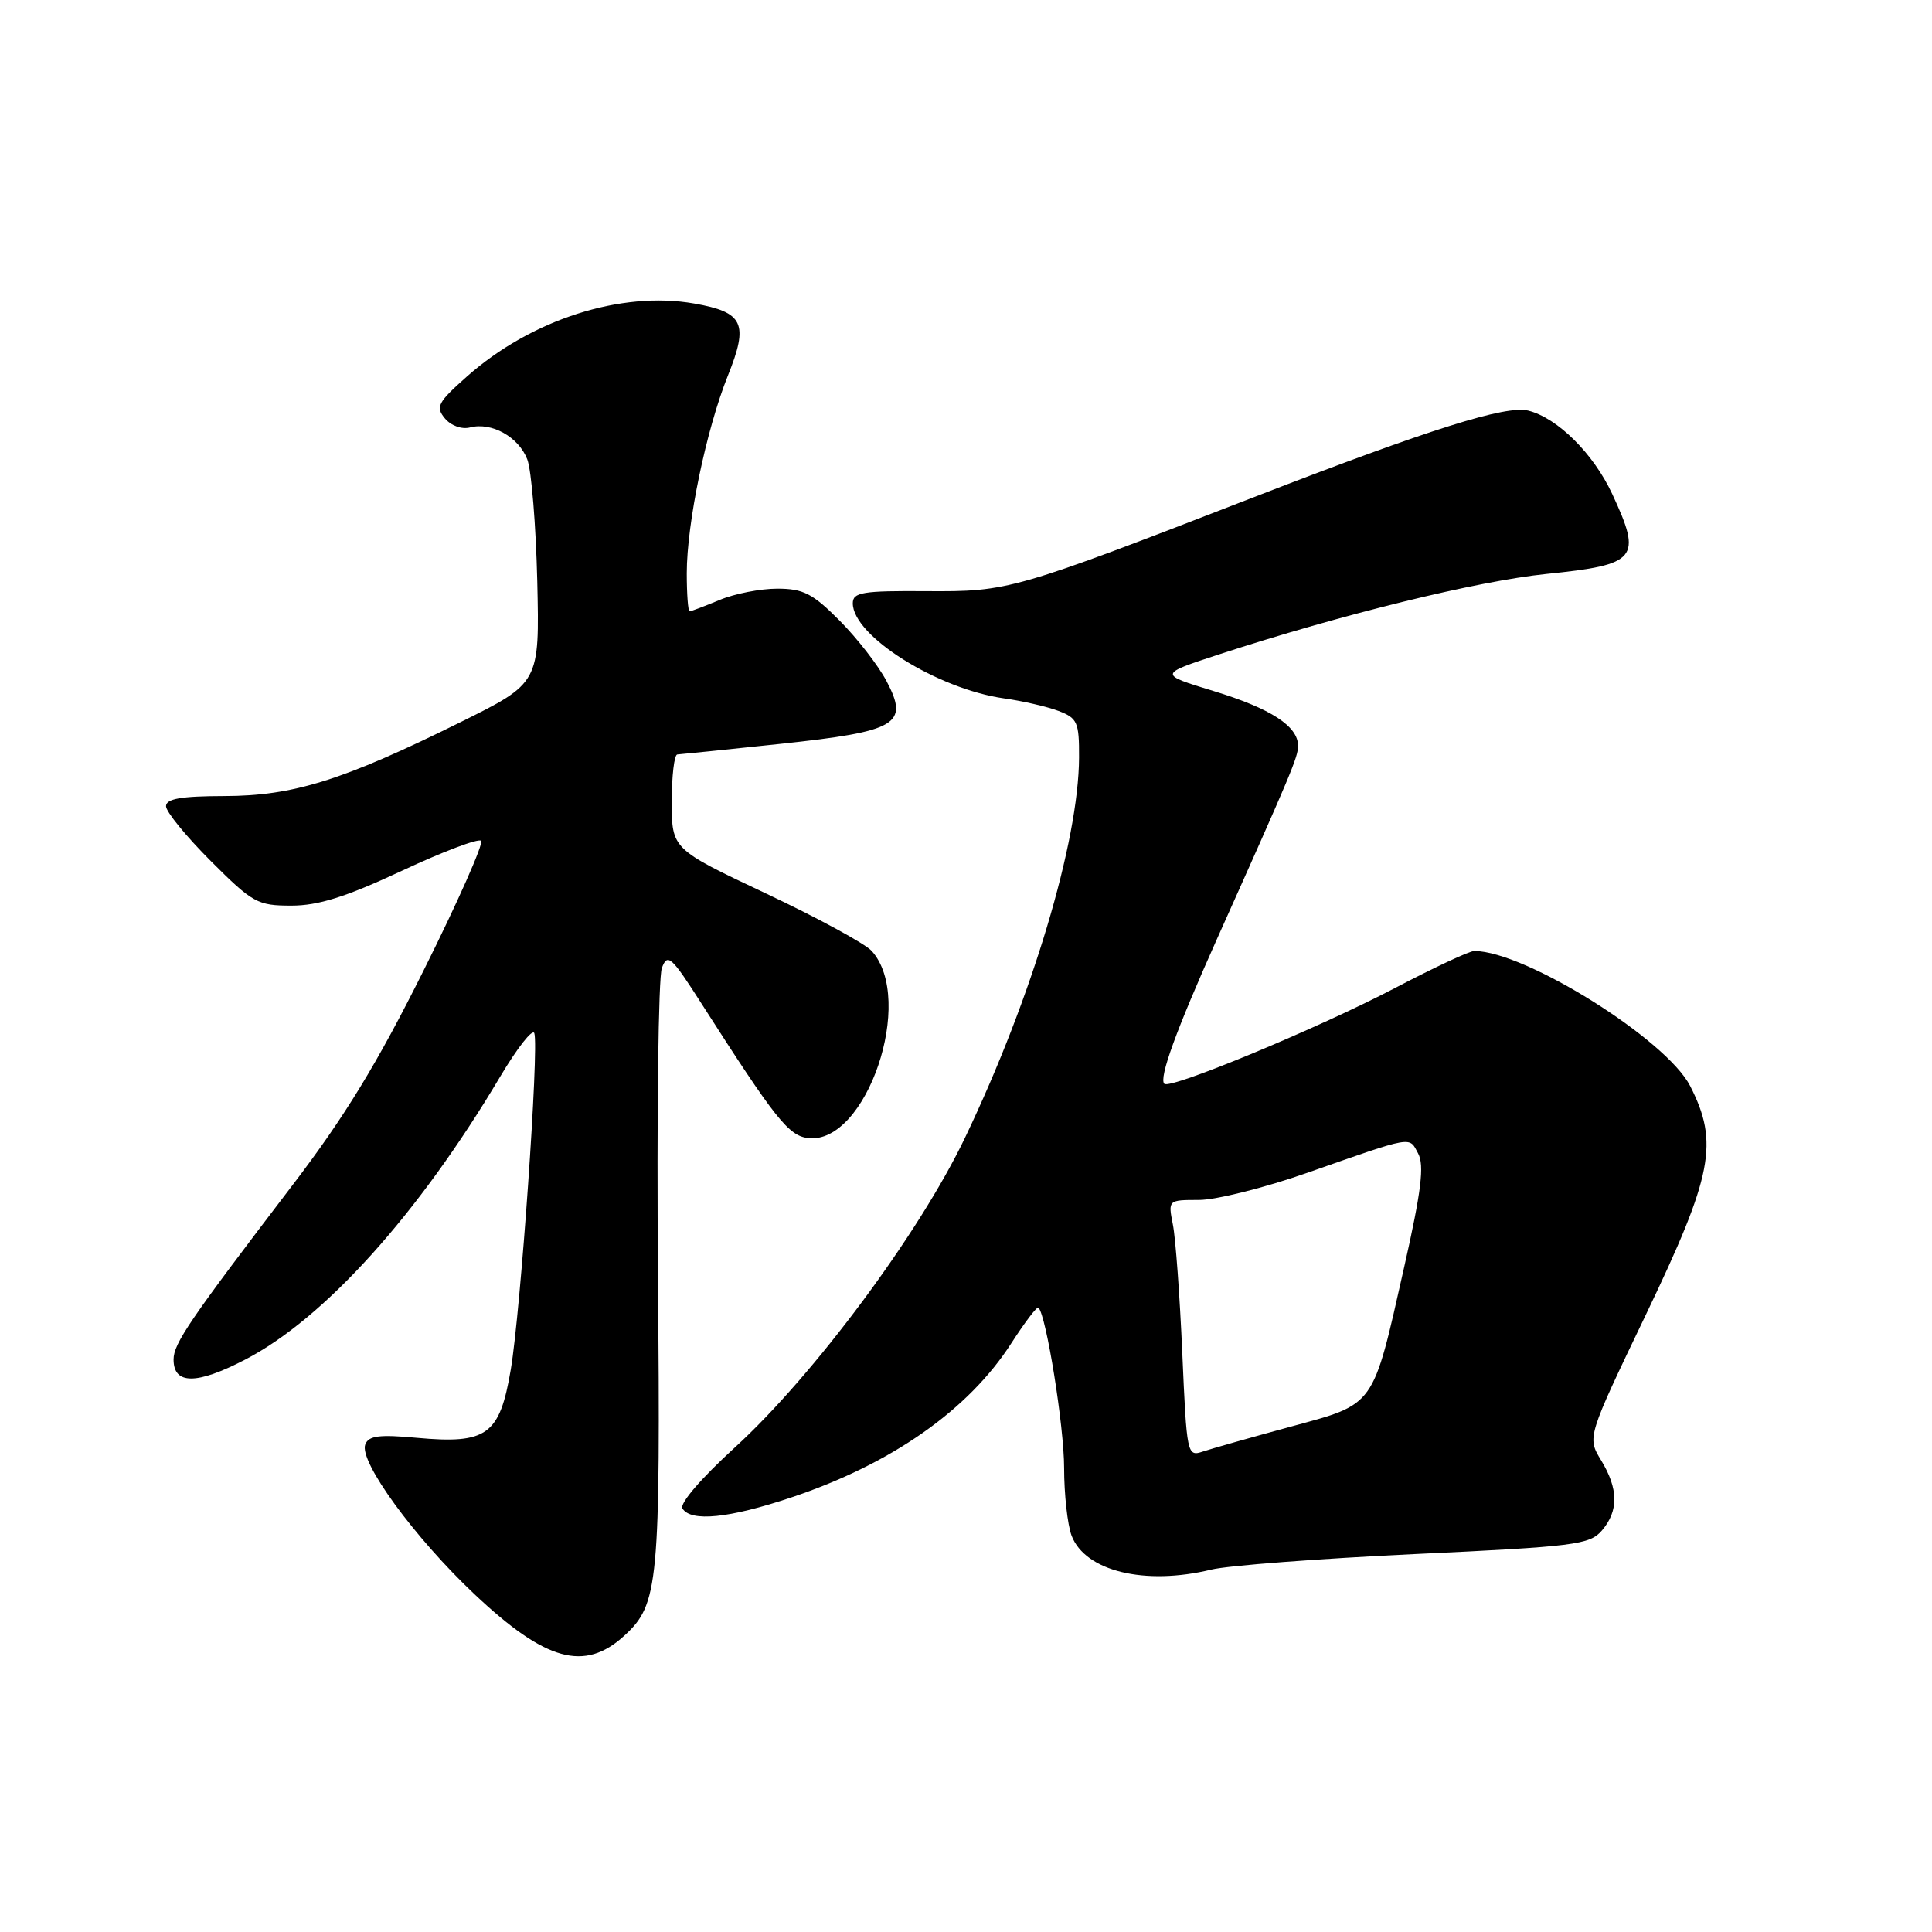 <?xml version="1.0" encoding="UTF-8" standalone="no"?>
<!DOCTYPE svg PUBLIC "-//W3C//DTD SVG 1.1//EN" "http://www.w3.org/Graphics/SVG/1.1/DTD/svg11.dtd" >
<svg xmlns="http://www.w3.org/2000/svg" xmlns:xlink="http://www.w3.org/1999/xlink" version="1.1" viewBox="0 0 256 256">
 <g >
 <path fill="currentColor"
d=" M 82.72 216.74 C 87.28 212.57 87.52 210.00 87.19 169.00 C 87.01 147.82 87.24 129.50 87.70 128.27 C 88.45 126.26 88.94 126.70 93.01 133.07 C 102.75 148.29 104.49 150.49 107.08 150.80 C 114.80 151.71 121.34 132.45 115.50 126.00 C 114.63 125.04 108.32 121.61 101.47 118.38 C 89.02 112.50 89.02 112.50 89.01 106.25 C 89.01 102.81 89.34 99.99 89.75 99.97 C 90.16 99.95 96.29 99.32 103.37 98.57 C 118.93 96.91 120.50 95.98 117.47 90.25 C 116.39 88.19 113.60 84.60 111.28 82.26 C 107.69 78.64 106.44 78.00 102.99 78.00 C 100.76 78.00 97.32 78.67 95.35 79.50 C 93.37 80.32 91.59 81.00 91.38 81.00 C 91.17 81.00 91.00 78.73 91.00 75.96 C 91.00 69.33 93.58 56.93 96.45 49.77 C 99.23 42.86 98.53 41.37 92.00 40.22 C 82.31 38.51 70.38 42.34 61.87 49.89 C 58.00 53.32 57.69 53.92 58.95 55.44 C 59.76 56.41 61.18 56.92 62.28 56.64 C 65.13 55.89 68.73 57.90 69.87 60.88 C 70.42 62.32 71.01 69.58 71.19 77.00 C 71.50 90.50 71.50 90.50 61.00 95.70 C 45.44 103.40 38.88 105.46 29.75 105.48 C 23.98 105.49 22.00 105.84 22.00 106.83 C 22.00 107.56 24.66 110.82 27.92 114.08 C 33.49 119.65 34.12 120.00 38.61 120.00 C 42.18 120.00 45.84 118.85 53.24 115.39 C 58.67 112.85 63.40 111.06 63.75 111.41 C 64.10 111.76 60.69 119.47 56.16 128.53 C 49.99 140.91 45.65 148.02 38.72 157.09 C 25.14 174.89 23.00 178.02 23.00 180.14 C 23.00 183.49 26.04 183.50 32.48 180.16 C 42.98 174.72 55.43 160.91 66.24 142.72 C 68.53 138.86 70.58 136.25 70.80 136.91 C 71.44 138.81 68.99 173.73 67.68 181.48 C 66.21 190.16 64.54 191.37 55.23 190.52 C 50.26 190.06 48.84 190.24 48.40 191.40 C 47.54 193.63 54.90 203.72 62.86 211.23 C 72.30 220.13 77.45 221.56 82.72 216.74 Z  M 160.50 207.98 C 162.70 207.44 174.85 206.52 187.50 205.92 C 208.65 204.93 210.64 204.68 212.25 202.81 C 214.50 200.20 214.46 197.27 212.14 193.47 C 210.30 190.44 210.30 190.44 218.15 174.07 C 226.94 155.73 227.78 151.40 223.96 143.91 C 220.81 137.74 202.12 126.04 195.36 126.01 C 194.73 126.00 190.01 128.21 184.86 130.91 C 174.79 136.19 155.05 144.39 154.28 143.61 C 153.53 142.87 155.86 136.48 161.22 124.50 C 171.14 102.37 172.00 100.31 172.00 98.83 C 172.00 96.22 168.40 93.89 160.82 91.57 C 153.50 89.34 153.50 89.34 161.50 86.72 C 177.77 81.41 195.76 76.99 204.91 76.05 C 216.97 74.82 217.62 74.03 213.63 65.46 C 211.14 60.11 206.38 55.38 202.50 54.41 C 199.55 53.67 189.49 56.84 166.50 65.74 C 134.21 78.25 133.69 78.40 122.75 78.33 C 114.28 78.27 113.00 78.48 113.00 79.94 C 113.00 84.26 124.19 91.29 133.04 92.54 C 135.49 92.88 138.74 93.63 140.25 94.20 C 142.76 95.15 143.00 95.69 142.98 100.37 C 142.93 111.55 136.74 132.22 127.89 150.71 C 121.82 163.42 107.81 182.27 97.38 191.79 C 92.93 195.85 90.02 199.23 90.43 199.88 C 91.54 201.69 96.61 201.18 104.82 198.43 C 118.12 193.99 128.34 186.83 134.03 177.95 C 135.81 175.19 137.41 173.08 137.60 173.27 C 138.64 174.31 141.00 189.04 141.00 194.50 C 141.00 198.00 141.45 202.04 141.99 203.48 C 143.79 208.20 151.71 210.12 160.50 207.98 Z  M 156.66 179.28 C 156.33 171.70 155.77 164.04 155.41 162.25 C 154.77 159.01 154.78 159.00 158.87 159.00 C 161.12 159.00 167.59 157.38 173.23 155.40 C 187.44 150.42 186.69 150.56 187.91 152.84 C 188.75 154.40 188.33 157.84 186.05 167.94 C 181.84 186.63 182.31 185.97 170.99 189.05 C 165.77 190.47 160.55 191.95 159.38 192.34 C 157.30 193.04 157.25 192.75 156.66 179.28 Z "/>
</g>
</svg>